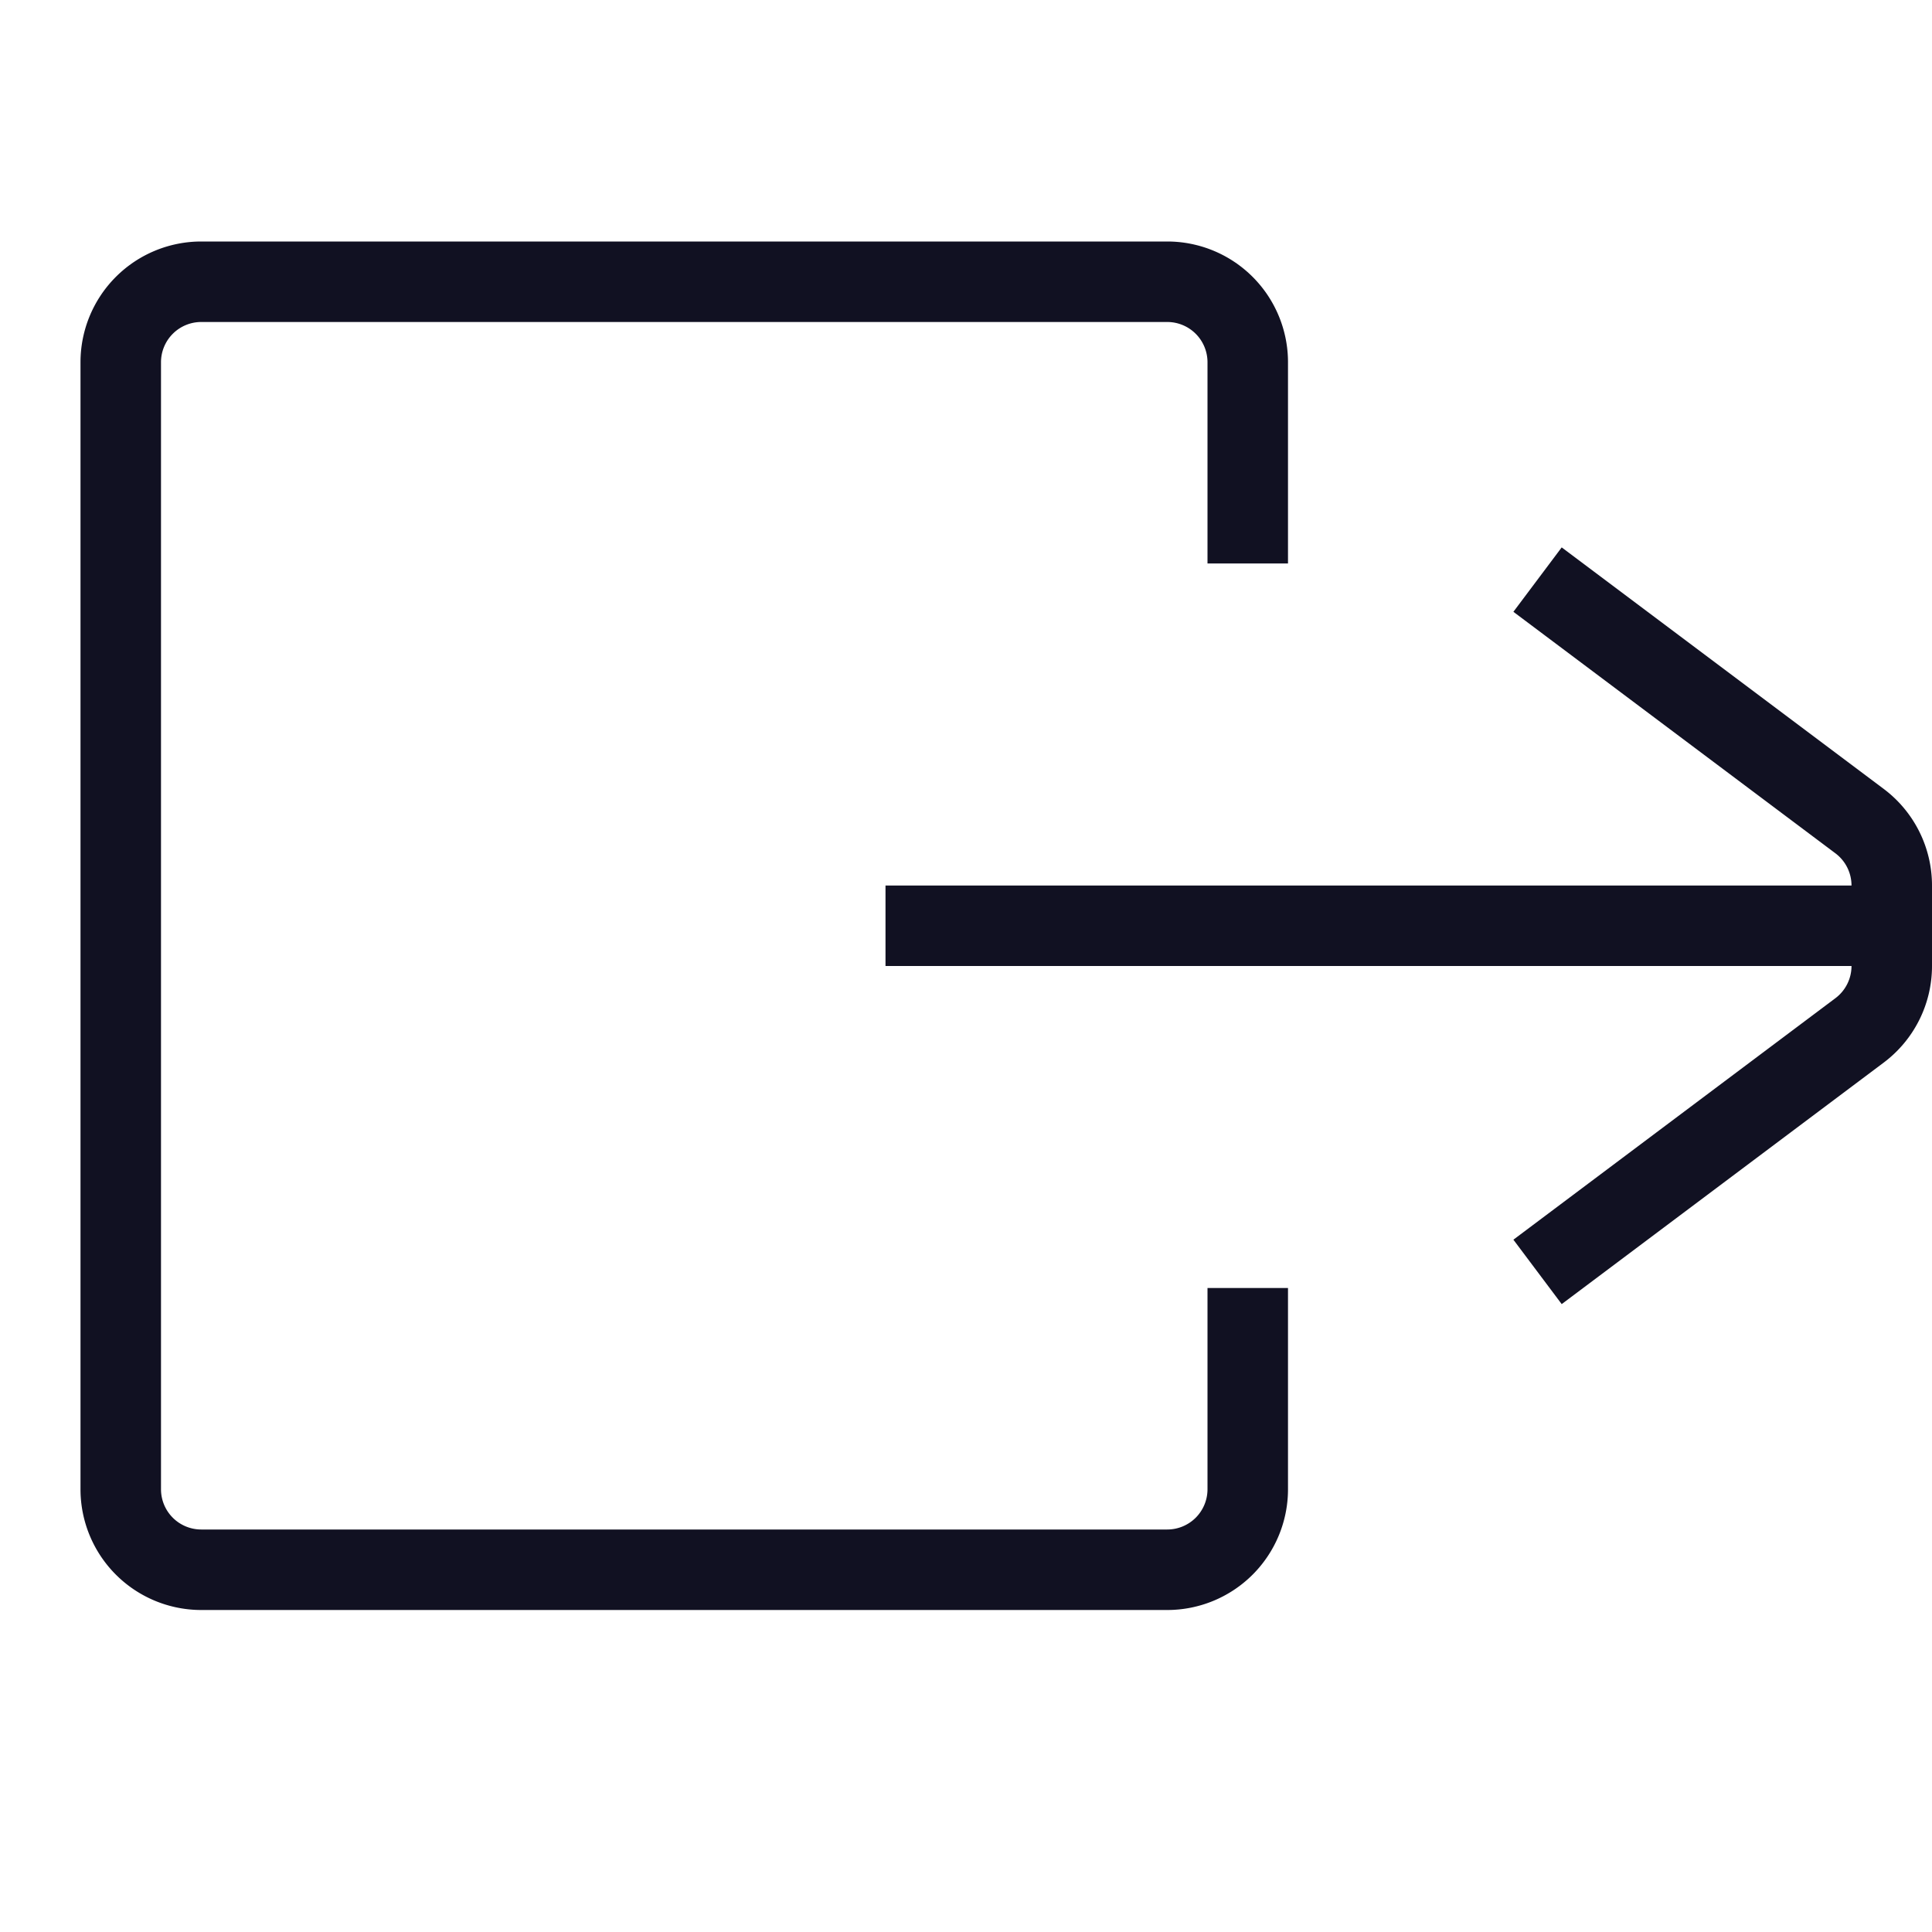 <svg id="Layer_1" data-name="Layer 1" xmlns="http://www.w3.org/2000/svg" viewBox="0 0 24 24"><title>unity-interface-24px-link-external</title><line x1="11.5" y1="11.5" x2="23.5" y2="11.5" style="fill:none;stroke:#112;stroke-linecap:square;stroke-linejoin:round"/><path d="M19.5,7.5l3.6,2.7a1,1,0,0,1,.4.8v1a1,1,0,0,1-.4.8l-3.6,2.7" style="fill:none;stroke:#112;stroke-linecap:square;stroke-linejoin:round"/><path d="M15.5,16.5v2a1,1,0,0,1-1,1H2.5a1,1,0,0,1-1-1V4.5a1,1,0,0,1,1-1h12a1,1,0,0,1,1,1v2" style="fill:none;stroke:#112;stroke-linecap:square;stroke-linejoin:round"/></svg>